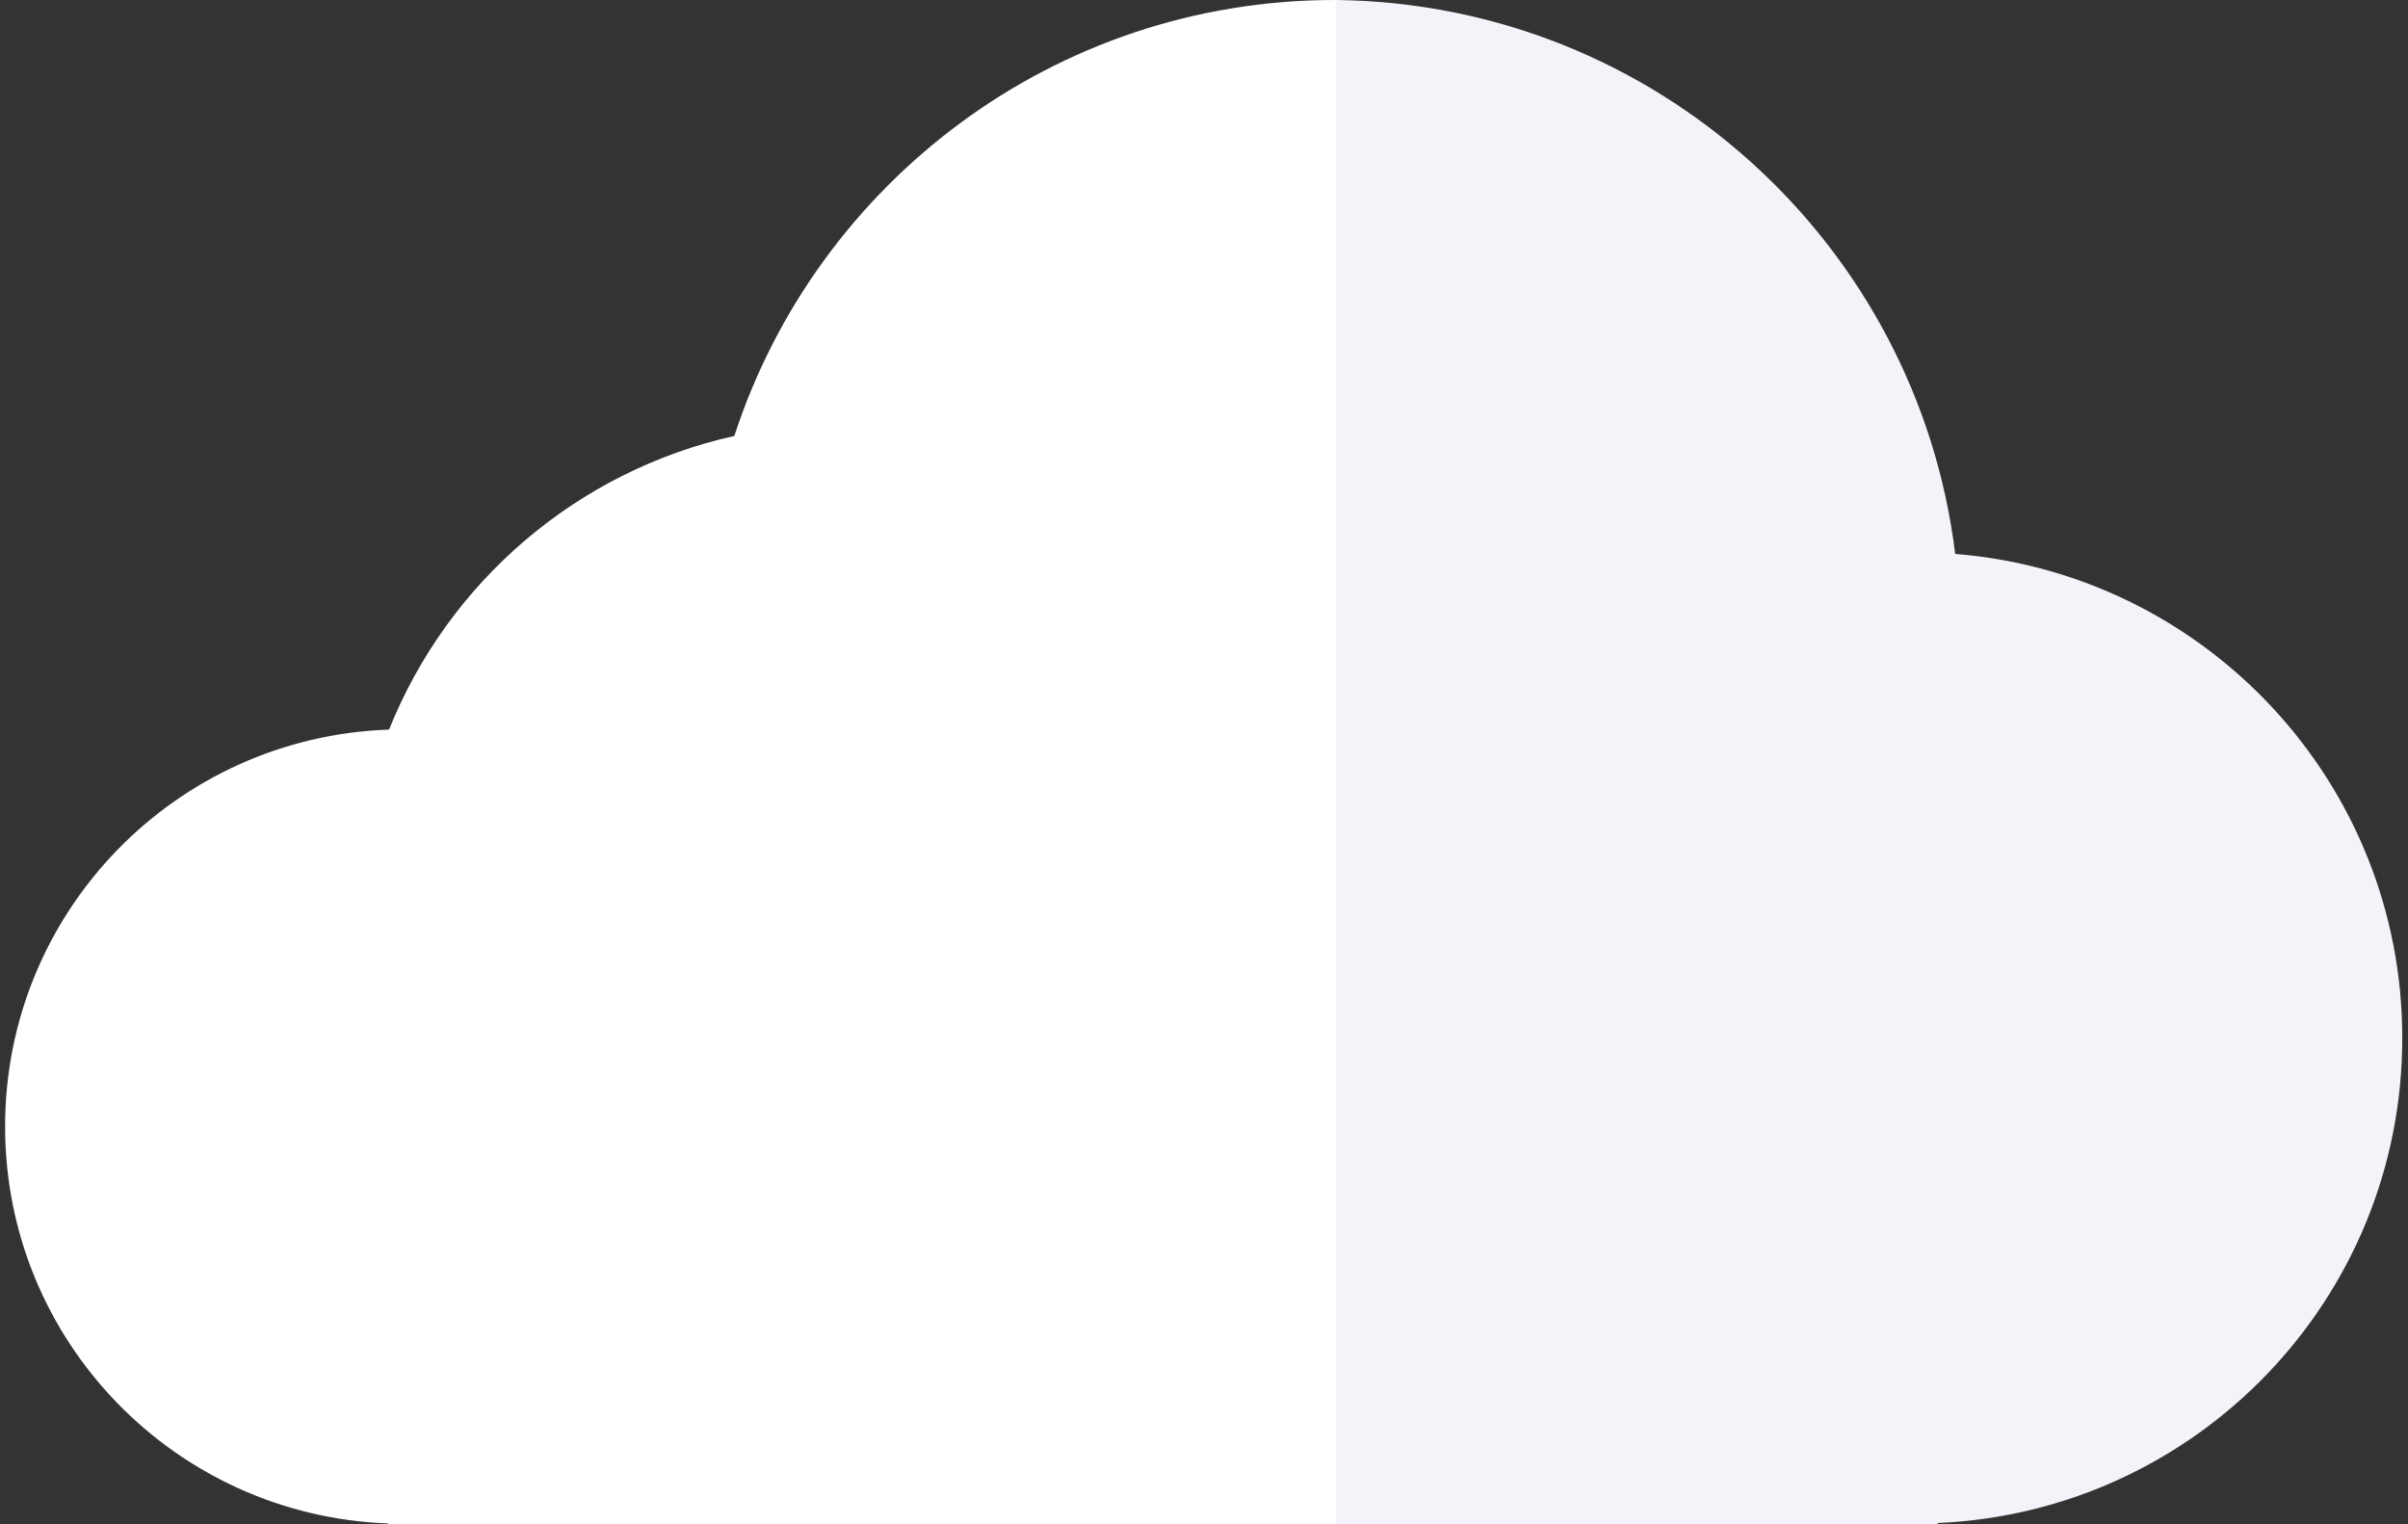 <?xml version="1.0" encoding="utf-8"?>
<svg width="286" height="181" xmlns="http://www.w3.org/2000/svg" xmlns:xlink="http://www.w3.org/1999/xlink"
    viewBox="796 2583 286 181">
    <rect x="796" y="2583" width="286" height="181" fill="#333333" stroke="none"/>
    <svg width="160" height="181" xmlns="http://www.w3.org/2000/svg" xmlns:xlink="http://www.w3.org/1999/xlink"
        viewBox="0.606 0 158.789 181" fill="#fff" x="796" y="2583">
        <svg xmlns="http://www.w3.org/2000/svg" xmlns:xlink="http://www.w3.org/1999/xlink" width="160" height="181"
            viewBox="1.943 1.07 157.738 179.802">
            <path paint-order="stroke fill markers" fill-rule="evenodd"
                d="M158.811 1.07c-33.093 0-61.105 21.586-70.83 51.43-18.61 4.137-33.78 17.274-40.737 34.64-25.157.855-45.3 21.46-45.3 46.82 0 25.33 20.073 45.898 45.17 46.826v.086H159.68V1.112c-.29-.012-.575-.042-.87-.042z" />
        </svg>
    </svg>
    <svg width="128" height="181" xmlns="http://www.w3.org/2000/svg" xmlns:xlink="http://www.w3.org/1999/xlink"
        viewBox="0.68 0 126.641 181" fill="#f2f4f9" x="954" y="2583"><svg xmlns="http://www.w3.org/2000/svg" width="128"
            height="181" viewBox="1.681 1.111 125.774 179.761">
            <path paint-order="stroke fill markers" fill-rule="evenodd"
                d="M74.72 66.444C70.24 29.9 39.34 1.542 1.682 1.111v179.76h70.96v-.133c30.491-1.322 54.814-26.386 54.814-57.198 0-30.11-23.231-54.748-52.734-57.096z" />
        </svg></svg></svg>